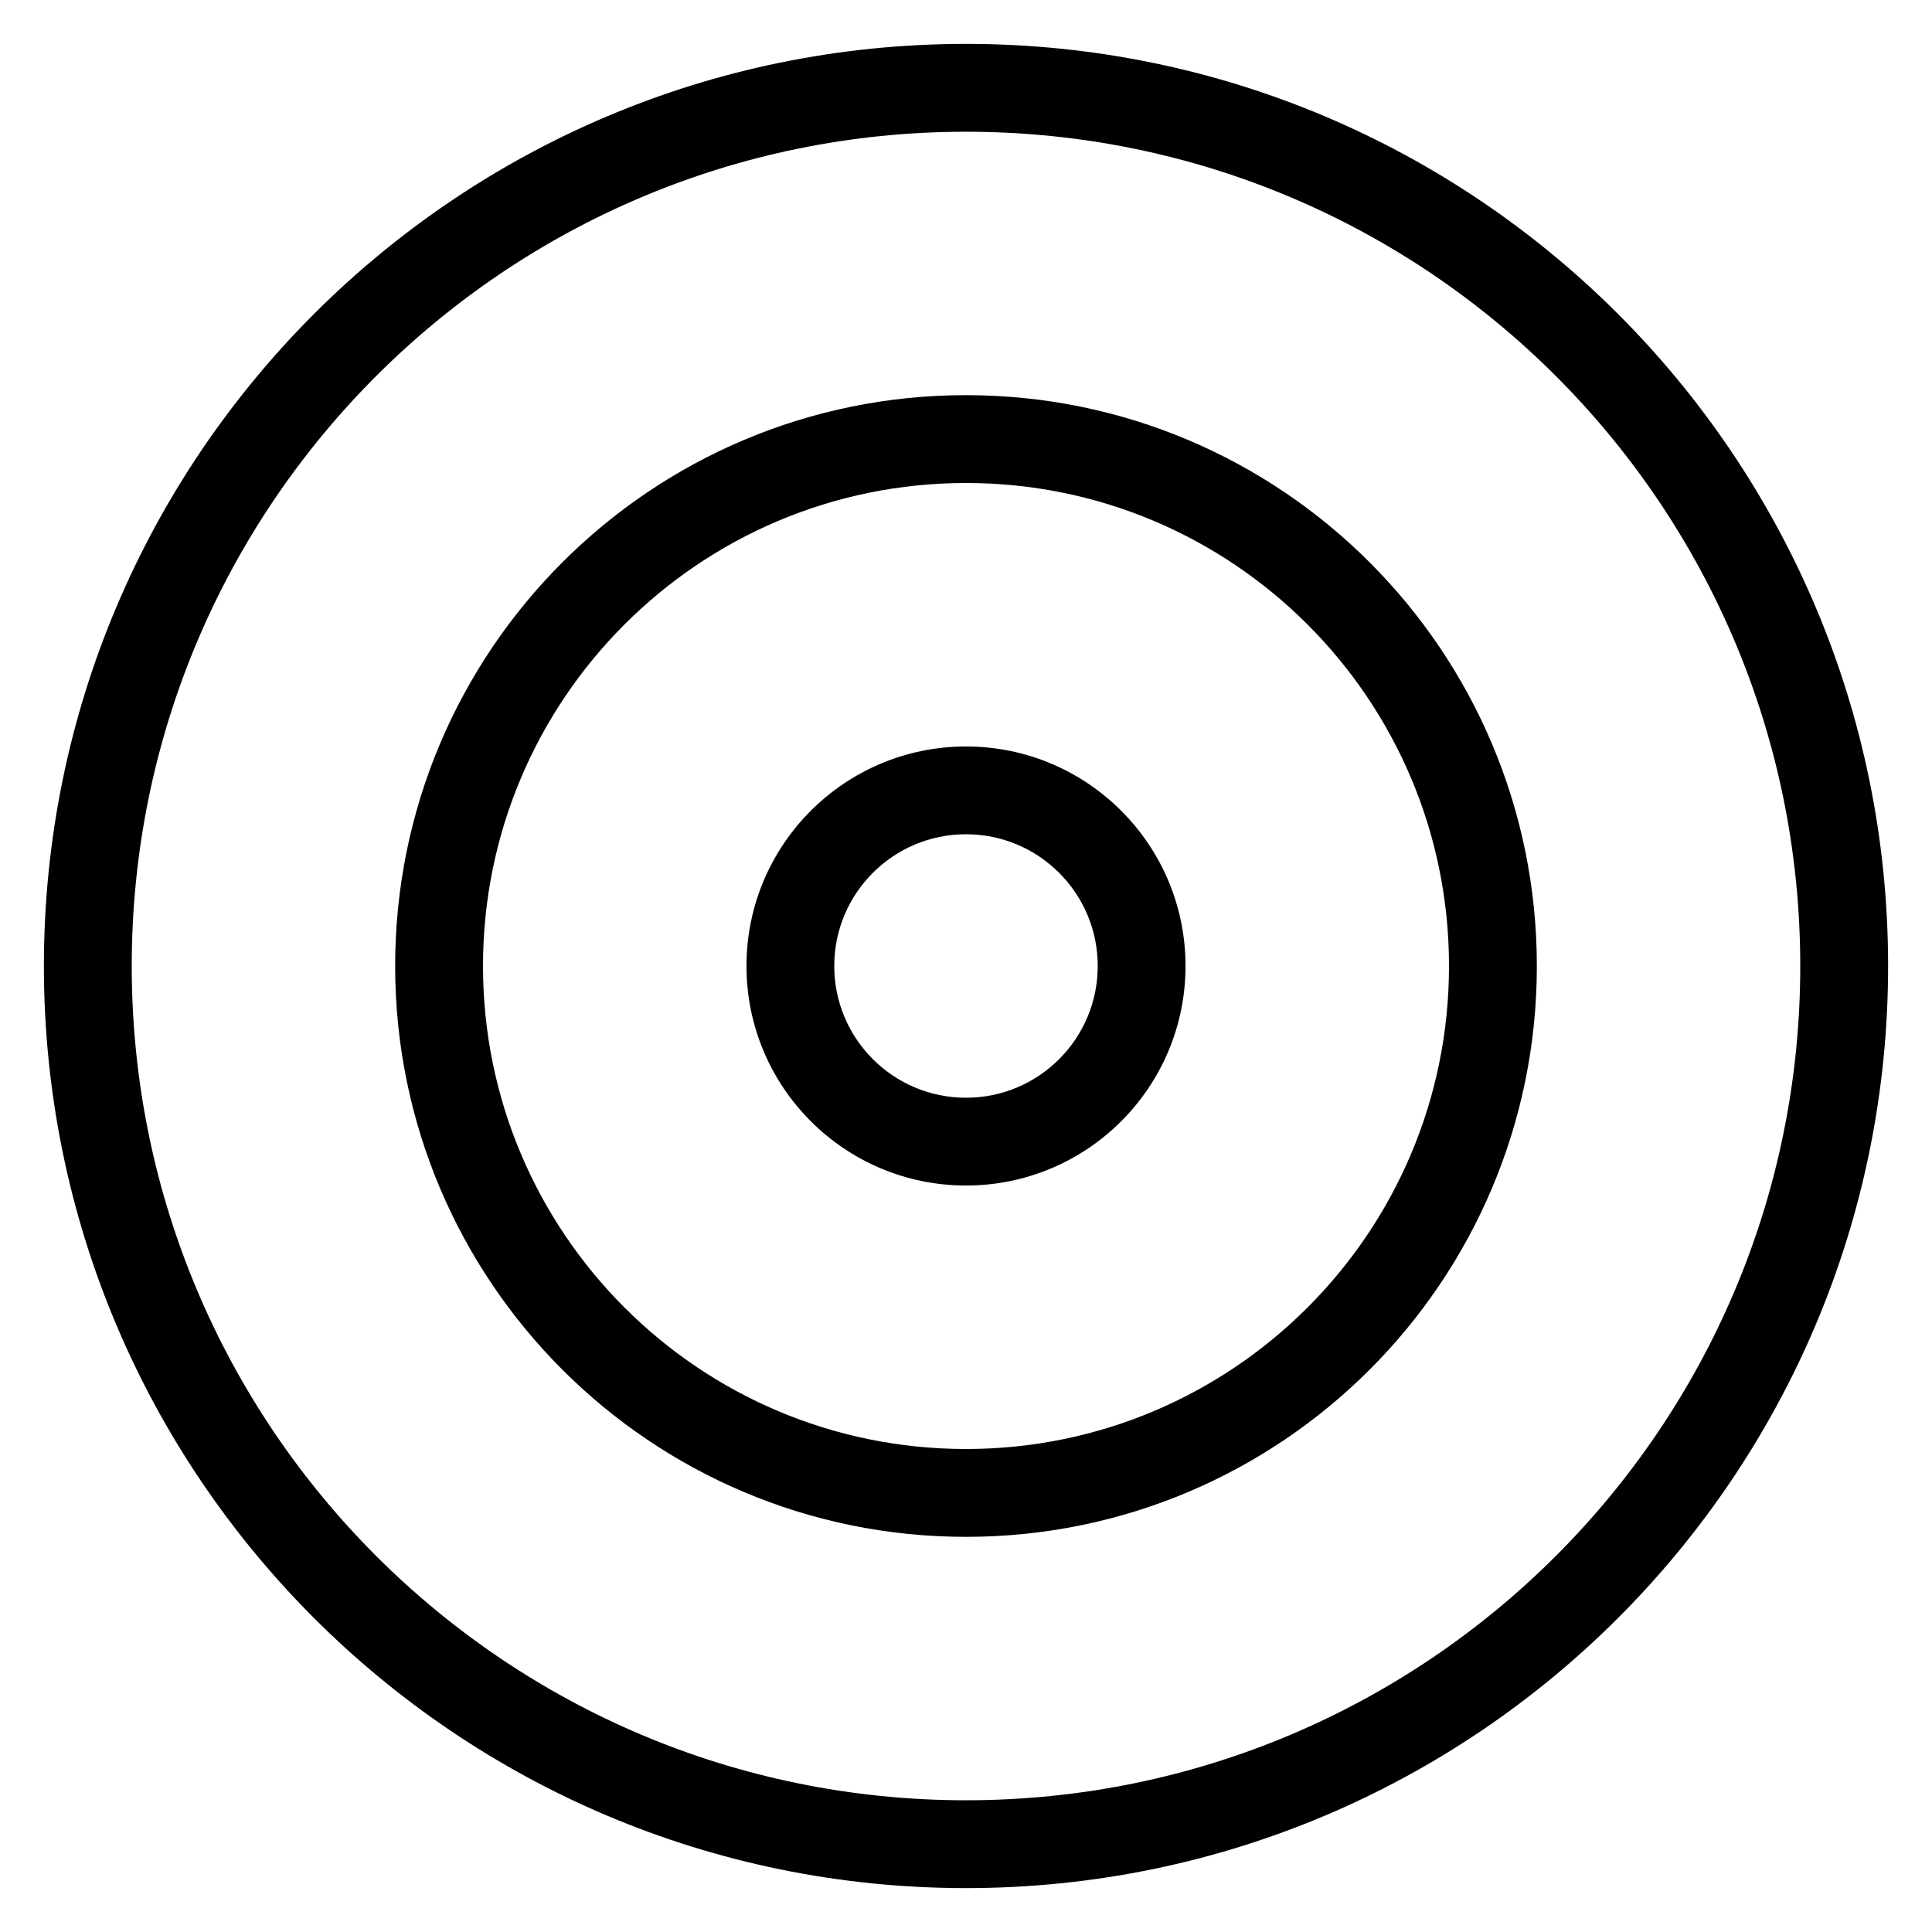 <!-- Generated by IcoMoon.io -->
<svg version="1.1" xmlns="http://www.w3.org/2000/svg" width="32" height="32" viewBox="0 0 32 32">
<title>target</title>
<path d="M16 31.273c8.435 0 15.273-6.838 15.273-15.273s-6.838-15.273-15.273-15.273c-8.435 0-15.273 6.838-15.273 15.273s6.838 15.273 15.273 15.273zM16 29.818c-7.632 0-13.818-6.187-13.818-13.818s6.187-13.818 13.818-13.818c7.632 0 13.818 6.187 13.818 13.818s-6.187 13.818-13.818 13.818z"></path>
<path d="M16 25.455c5.222 0 9.455-4.233 9.455-9.455s-4.233-9.455-9.455-9.455c-5.222 0-9.455 4.233-9.455 9.455s4.233 9.455 9.455 9.455zM16 24c-4.418 0-8-3.582-8-8s3.582-8 8-8c4.418 0 8 3.582 8 8s-3.582 8-8 8z"></path>
<path d="M16 19.636c2.008 0 3.636-1.628 3.636-3.636s-1.628-3.636-3.636-3.636c-2.008 0-3.636 1.628-3.636 3.636s1.628 3.636 3.636 3.636zM16 18.182c-1.205 0-2.182-0.977-2.182-2.182s0.977-2.182 2.182-2.182c1.205 0 2.182 0.977 2.182 2.182s-0.977 2.182-2.182 2.182z"></path>
</svg>

